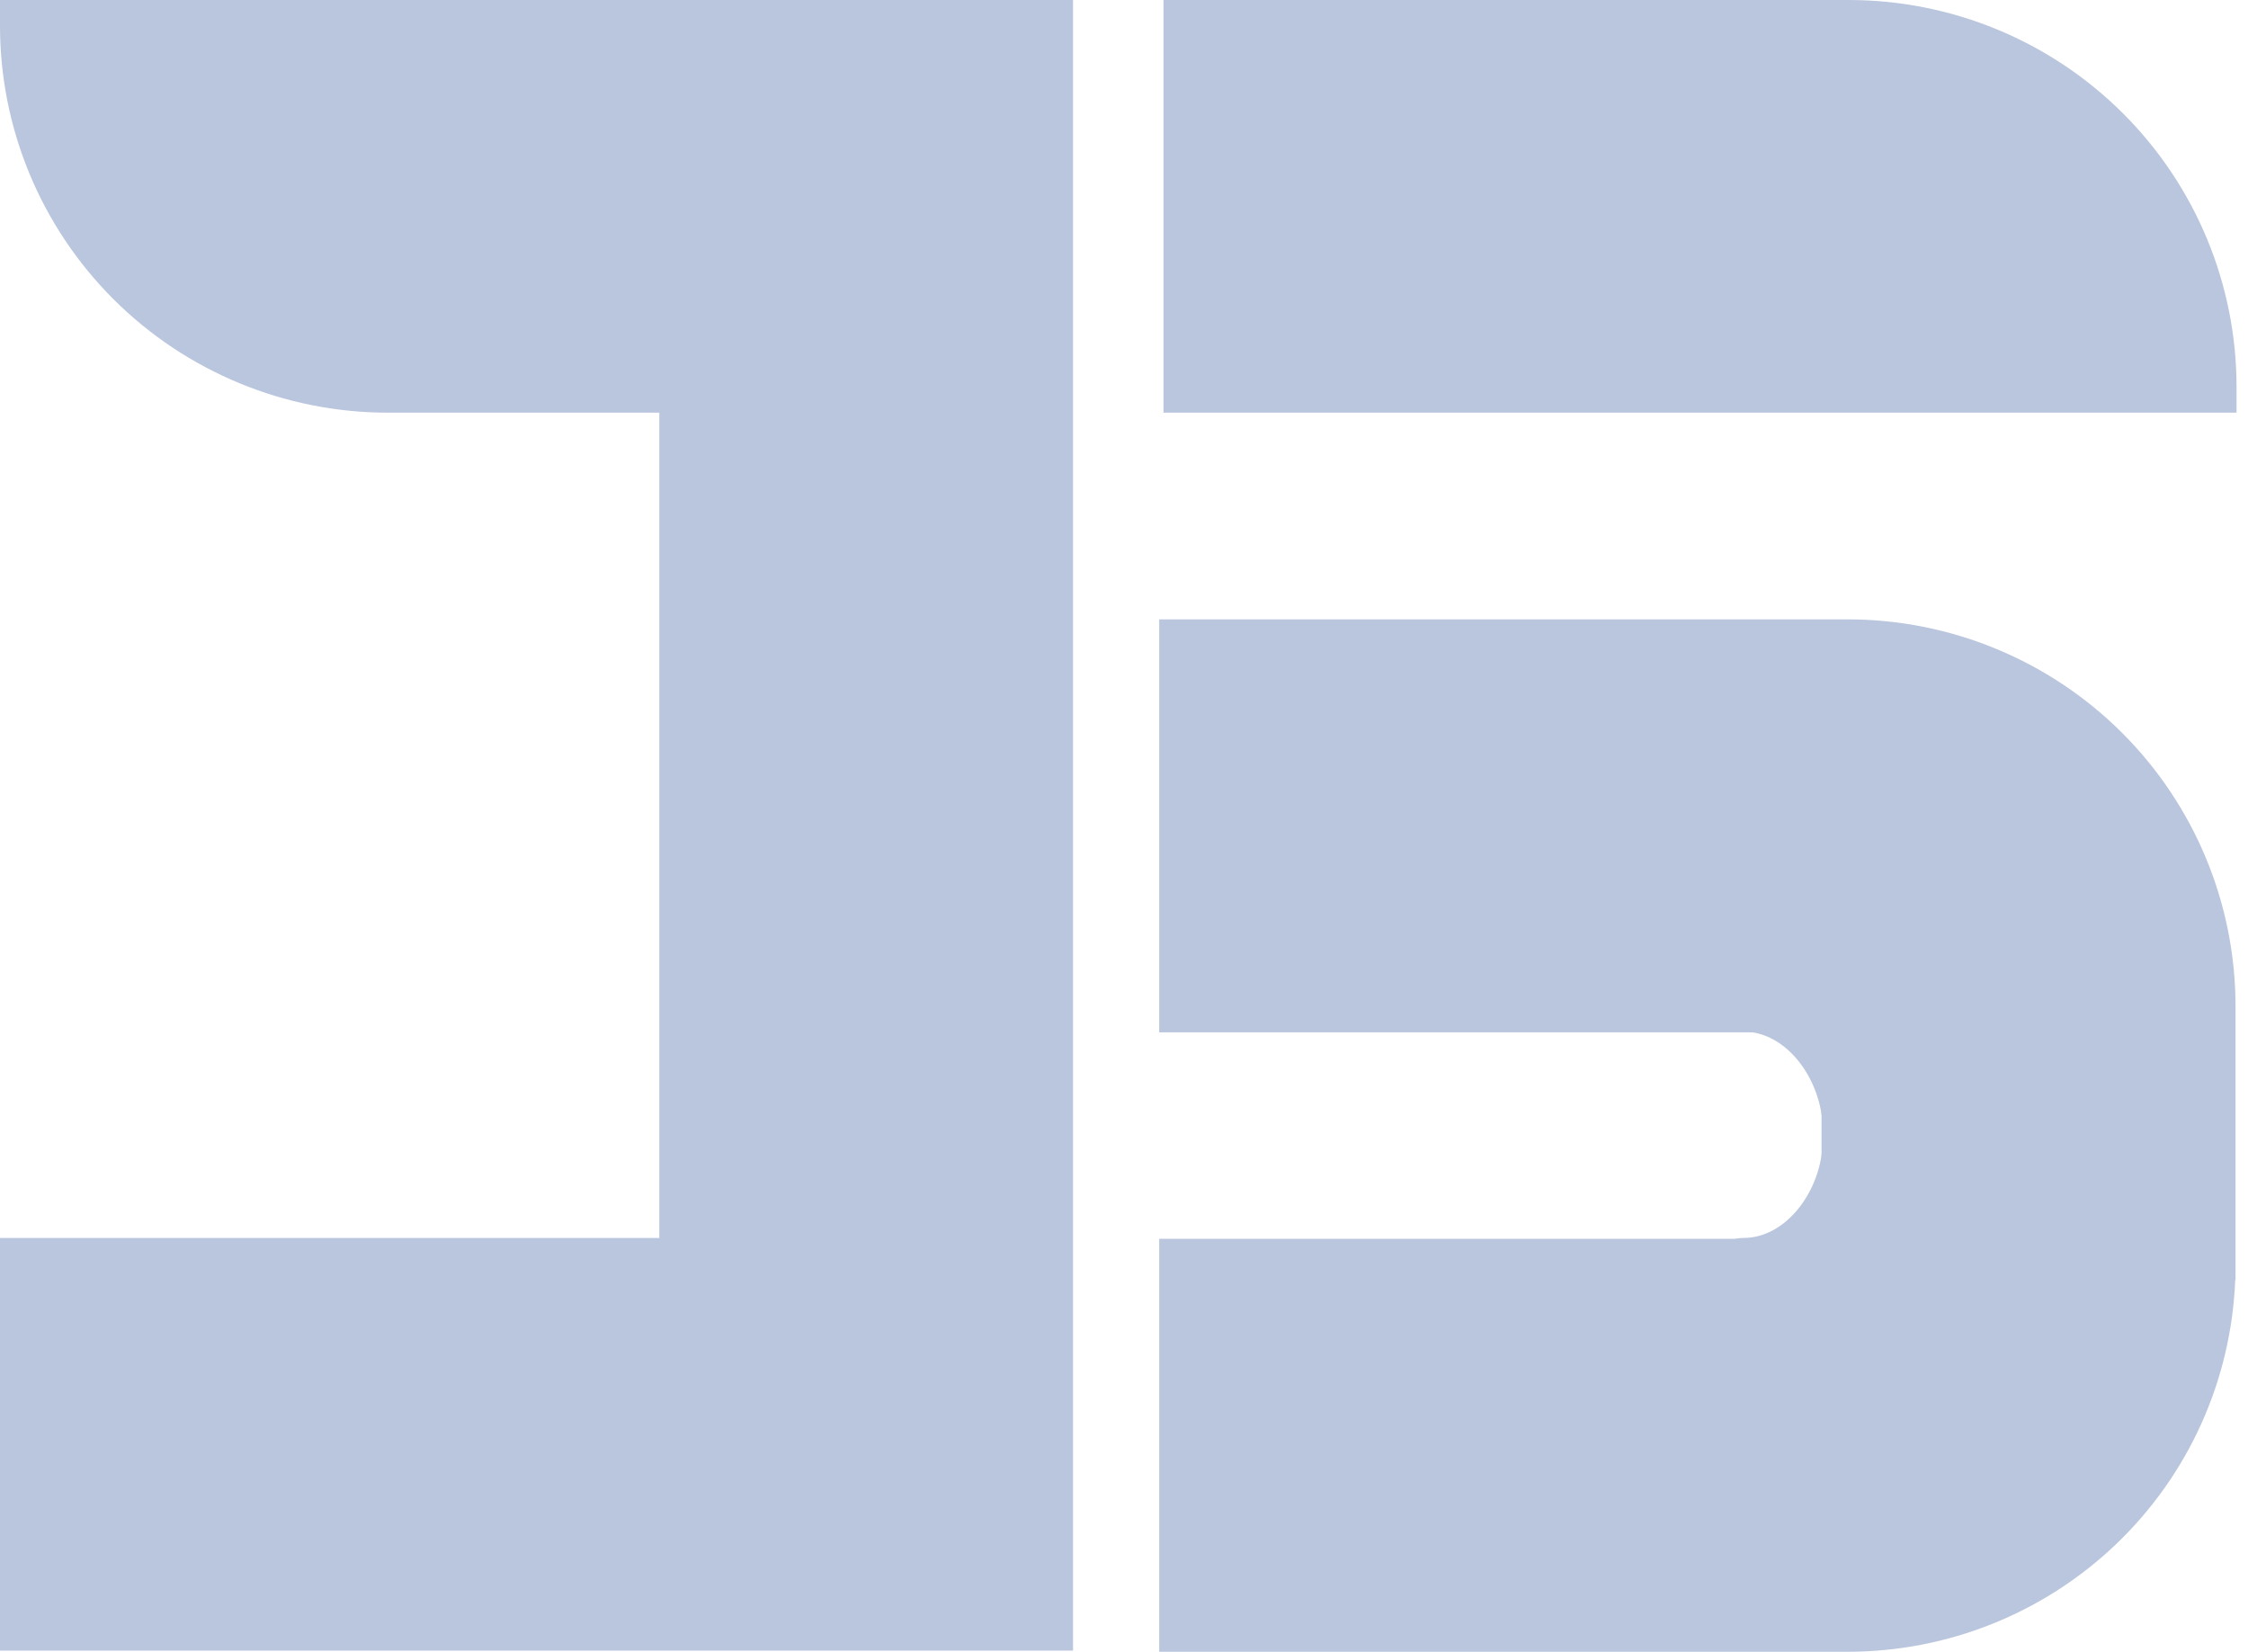 <svg width="49" height="36" viewBox="0 0 49 36" fill="none" xmlns="http://www.w3.org/2000/svg">
<g clip-path="url(#clip0_78_1155)">
<path d="M14.371 35.975V8.994H8.454C6.212 8.994 4.061 8.105 2.476 6.524C0.891 4.943 0 2.798 0 0.562V0H23.389V35.975H14.371ZM0 35.975V26.981H14.371V35.975H0Z" fill="#bac6de"/>
<path d="M25.361 8.994V-9.53674e-07L40.296 -9.53674e-07C42.538 -9.53674e-07 44.689 0.888 46.274 2.47C47.859 4.051 48.75 6.195 48.75 8.432V8.994L25.361 8.994Z" fill="#bac6de"/>
<path d="M25.267 36V27H39.704V22.5H48.728V27.9H48.721C48.635 30.077 47.708 32.137 46.133 33.647C44.558 35.157 42.458 36 40.274 36H25.267ZM25.267 22.5V13.499H40.274C41.384 13.499 42.483 13.717 43.509 14.141C44.535 14.565 45.467 15.186 46.252 15.969C47.037 16.752 47.659 17.681 48.084 18.704C48.509 19.727 48.728 20.824 48.728 21.931V22.499L25.267 22.5Z" fill="#bac6de"/>
<path d="M39.731 24.733C39.772 23.606 38.979 22.484 38.003 22.484C37.028 22.484 39.091 21.144 39.091 21.144L41.899 23.485L39.731 24.733Z" fill="#bac6de"/>
<path d="M39.731 24.733C39.772 25.859 38.979 26.981 38.003 26.981C37.028 26.981 39.091 28.321 39.091 28.321L41.899 25.98L39.731 24.733Z" fill="#bac6de"/>
</g>
<defs>
<clipPath id="clip0_78_1155">
<rect width="48.75" height="36" fill="#bac6de"/>
</clipPath>
</defs>
</svg>
